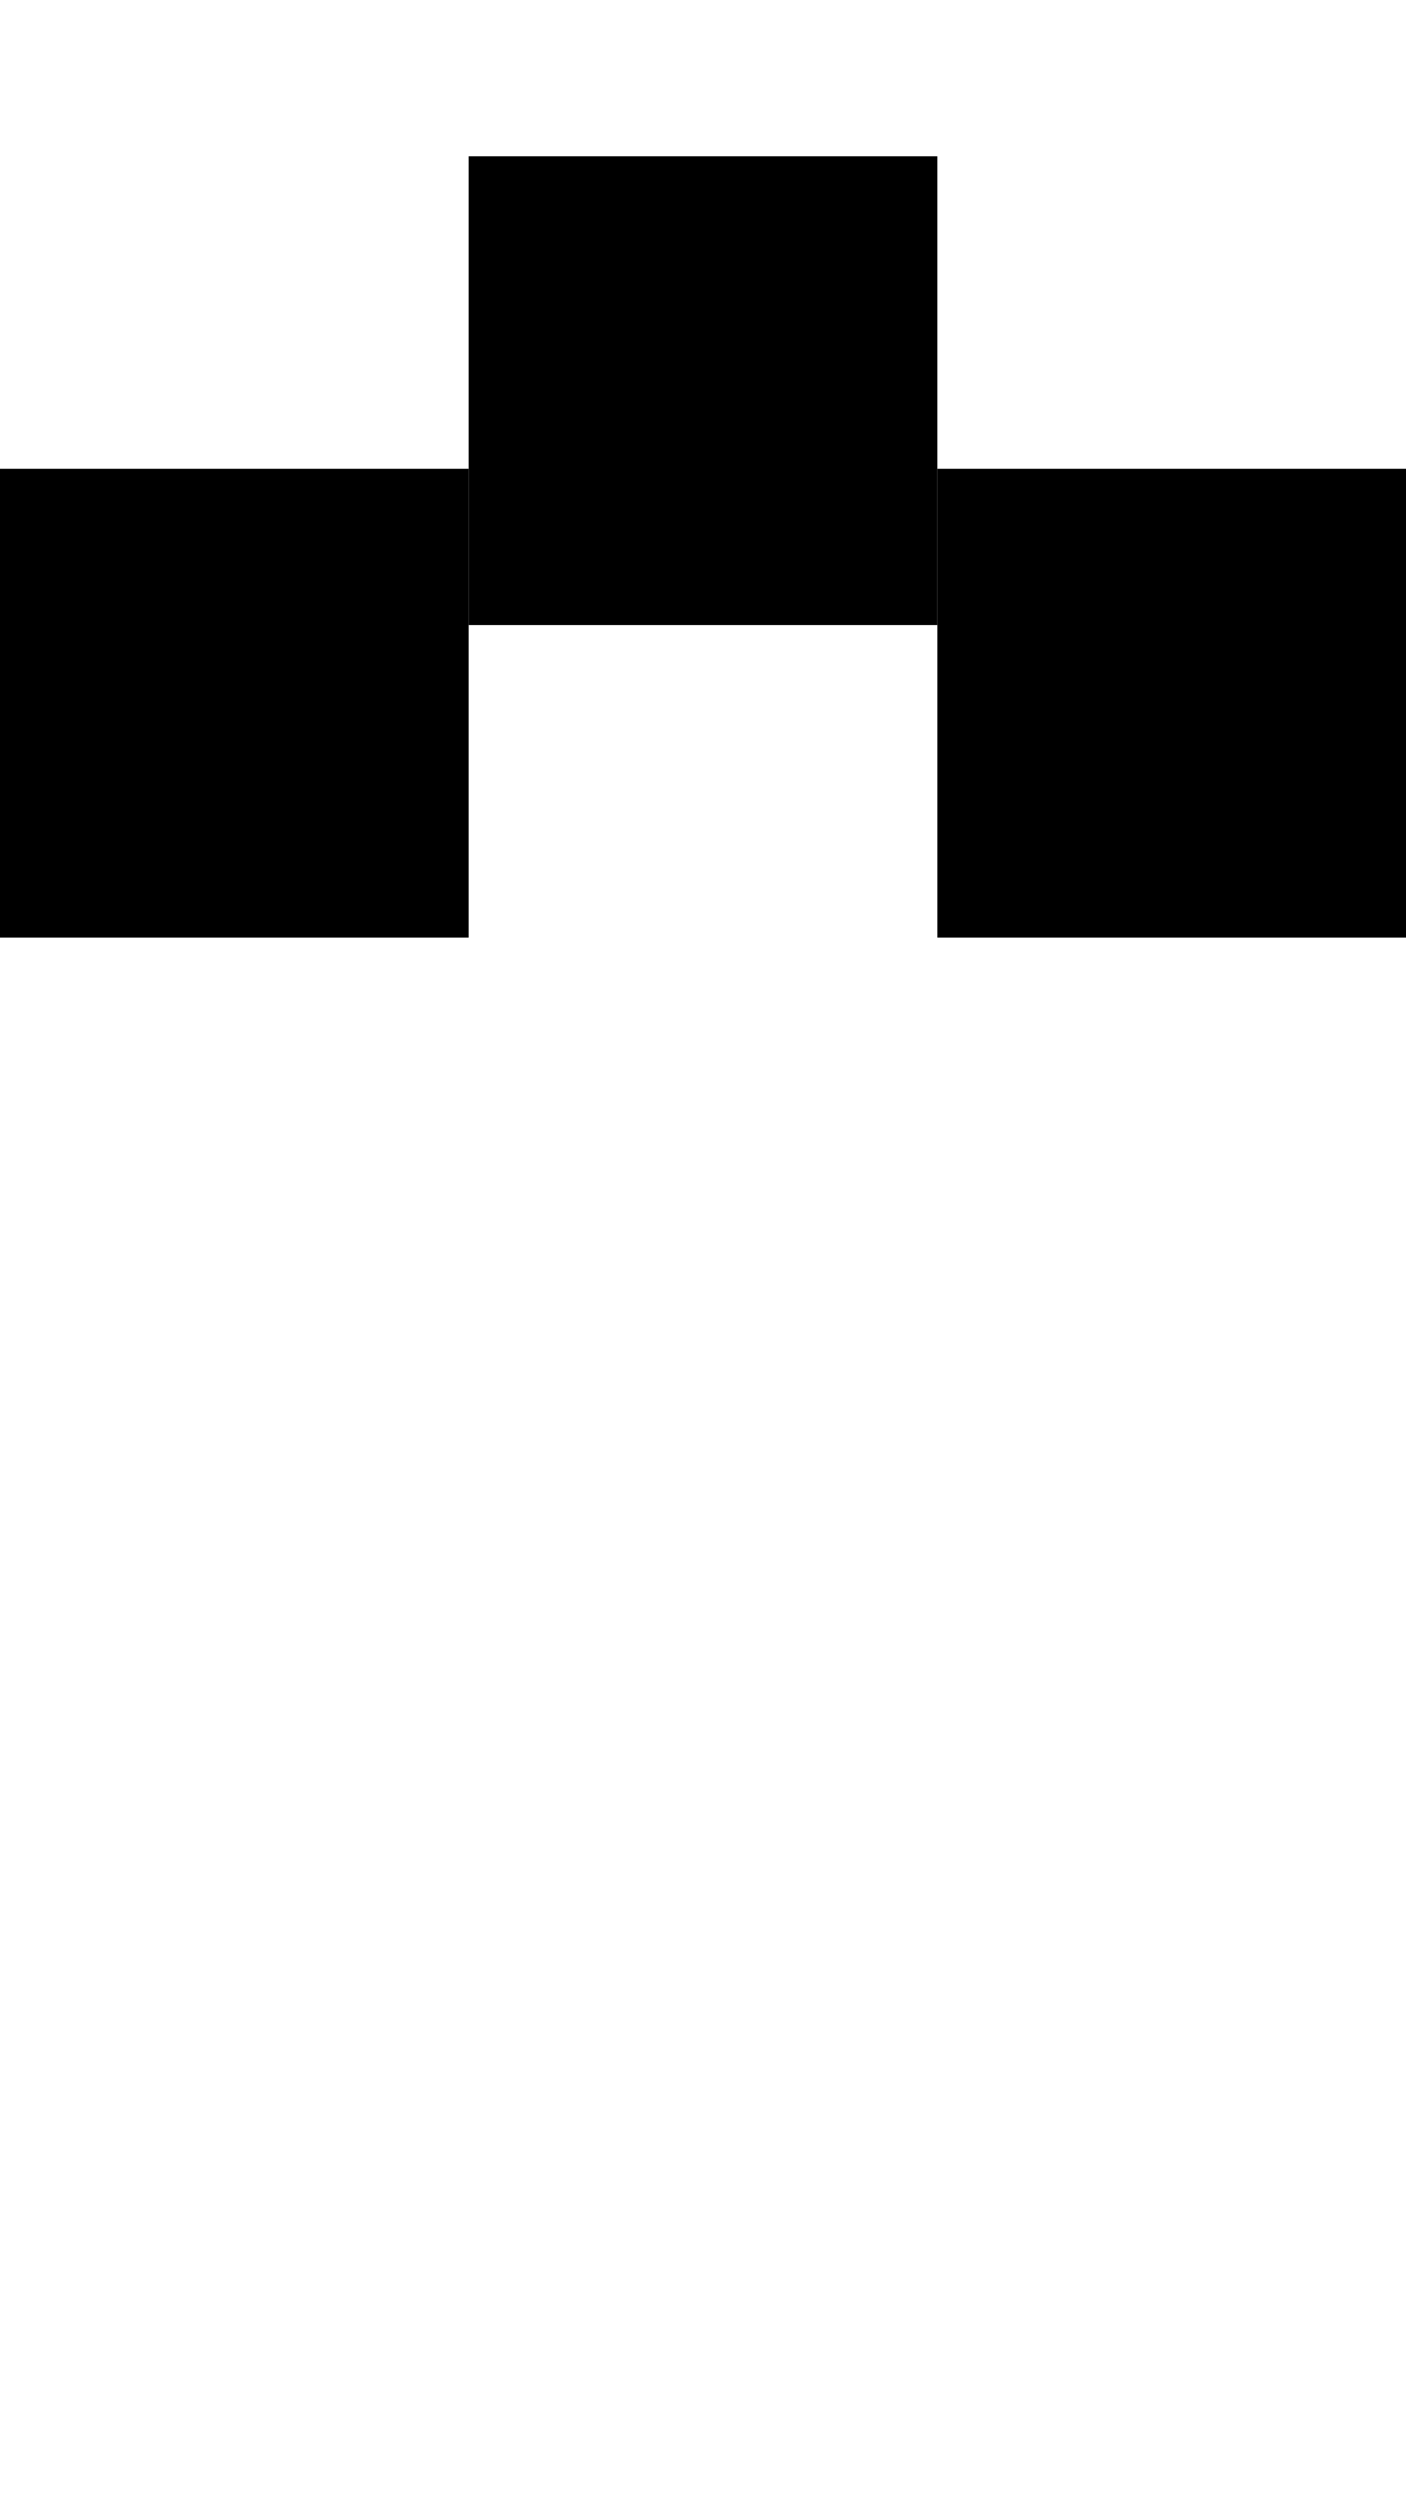 <svg version="1.1"
     width="9" height="16"
     xmlns="http://www.w3.org/2000/svg">

  <rect x="0" y="3" width="3" height="3" fill="black" />
  <rect x="3" y="1" width="3" height="3" fill="black" />
  <rect x="6" y="3" width="3" height="3" fill="black" />
</svg>
